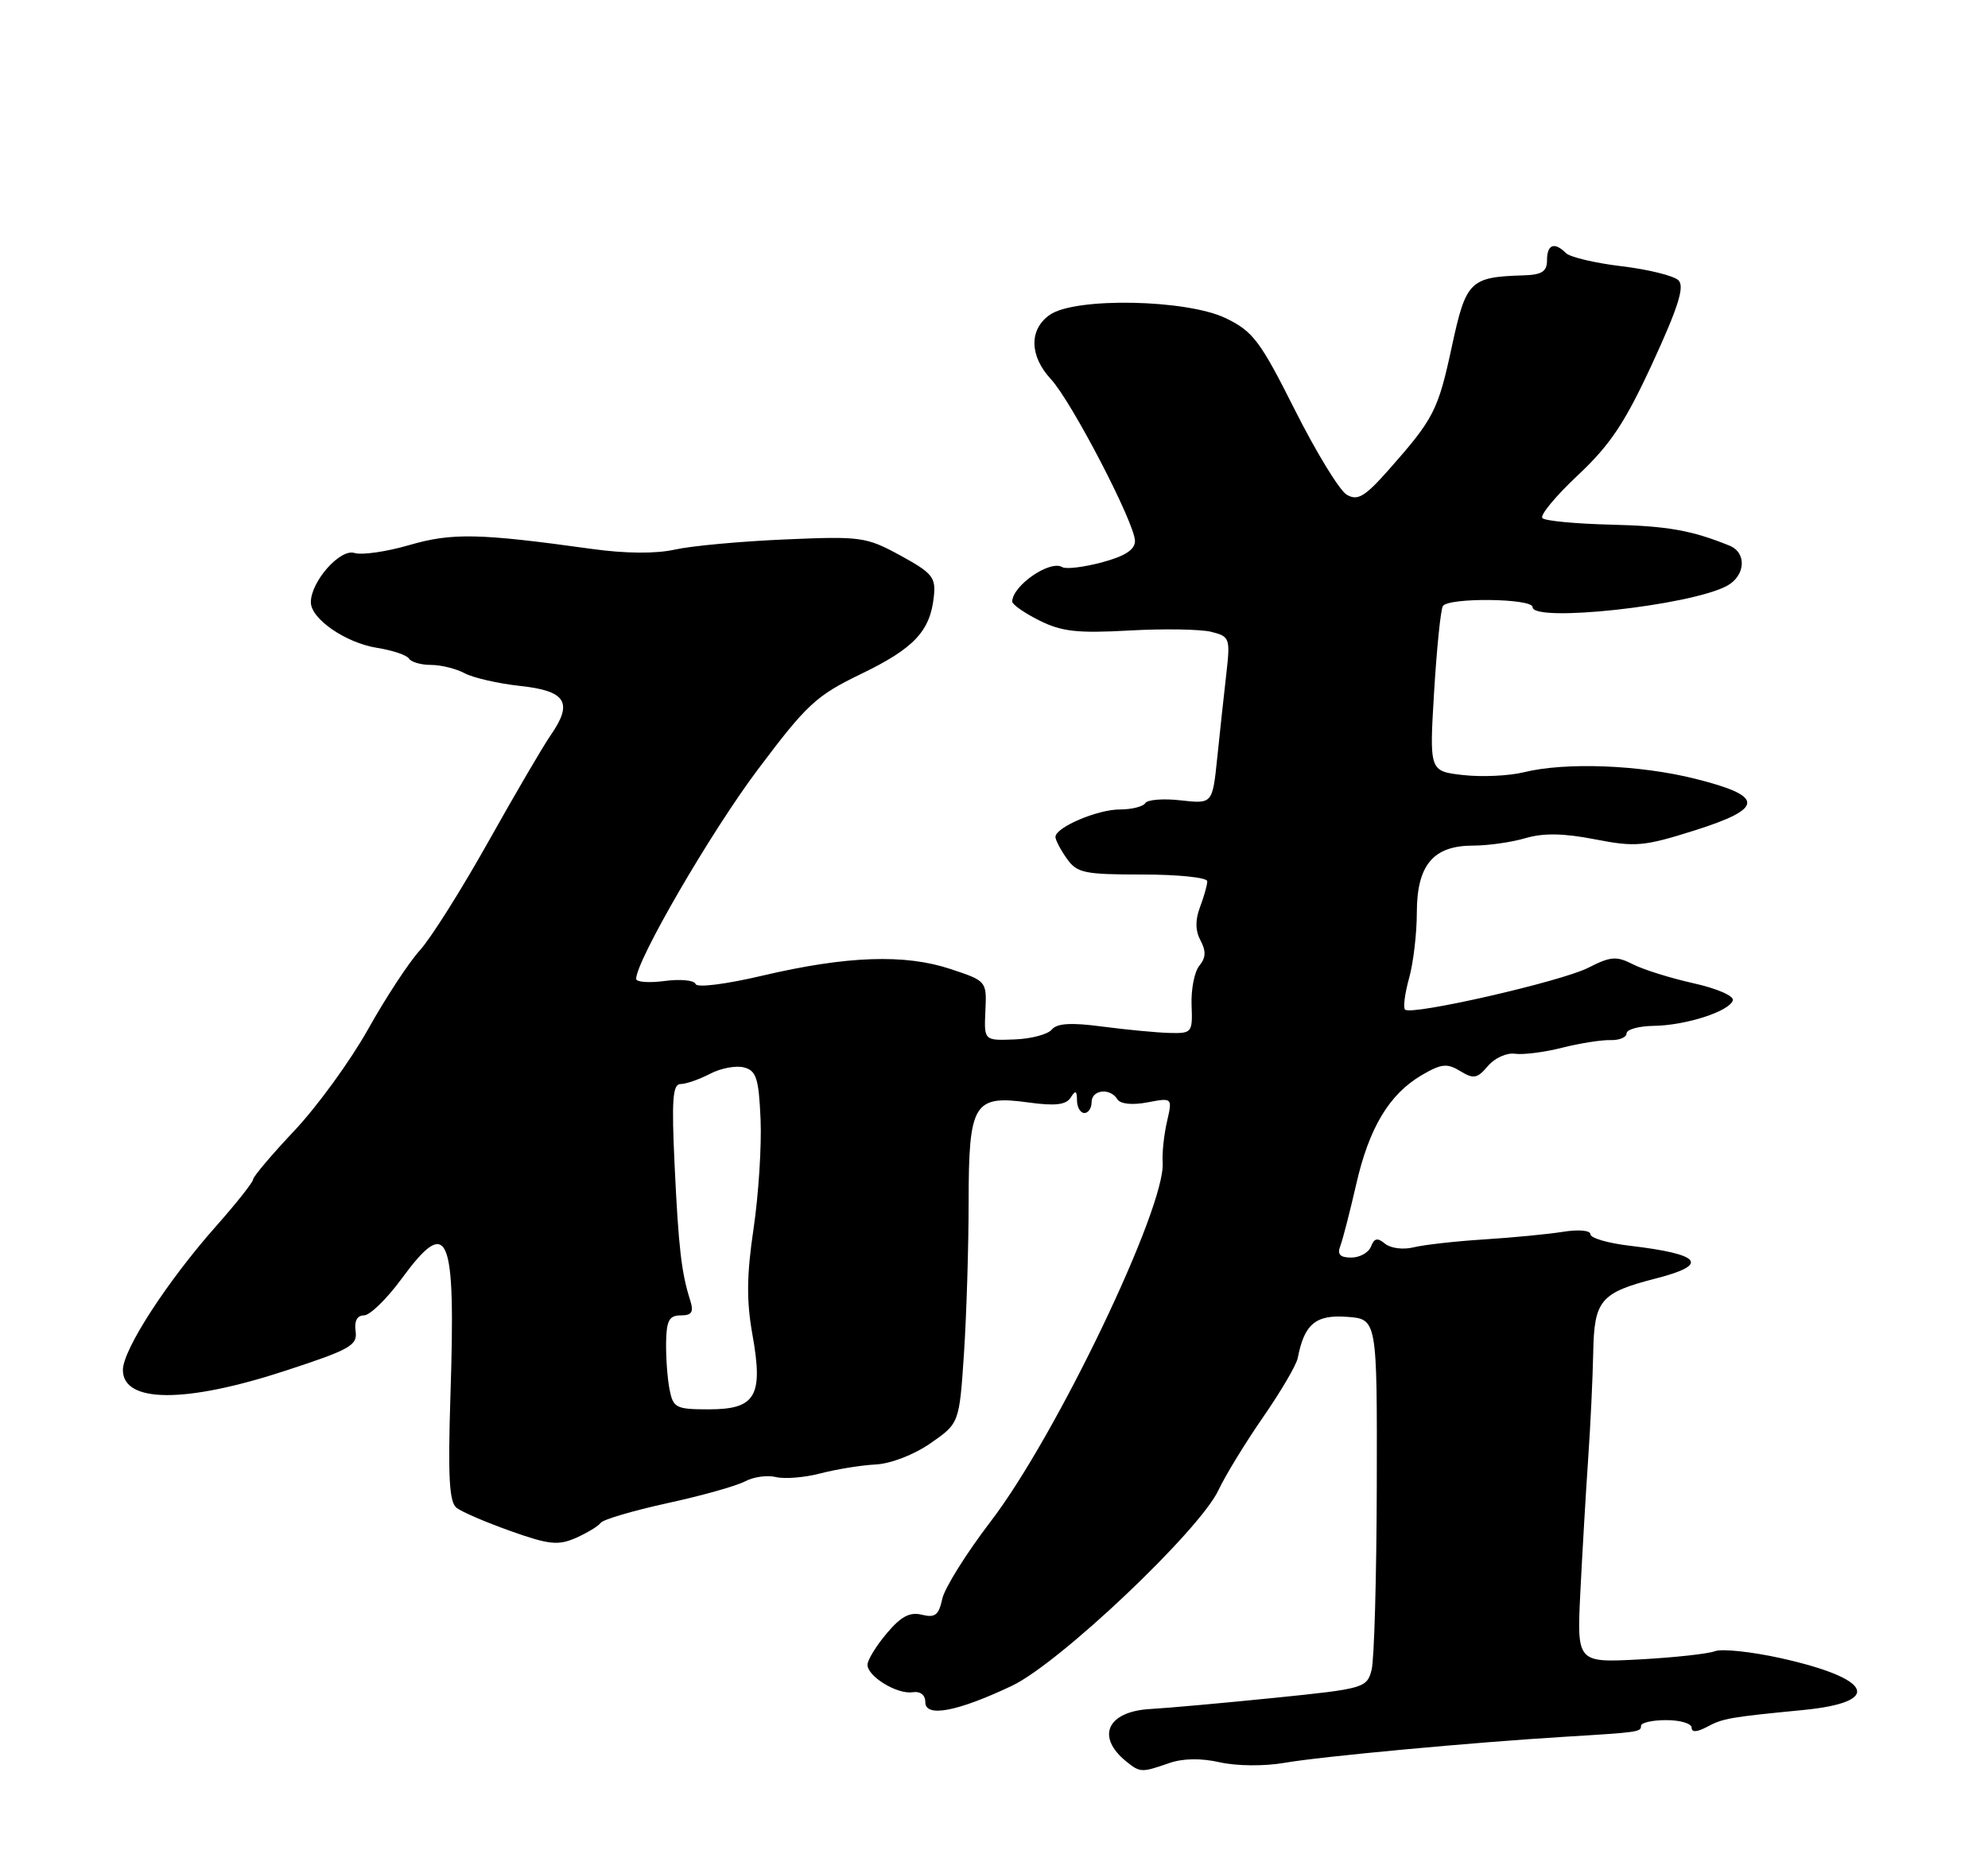<?xml version="1.0" encoding="UTF-8" standalone="no"?>
<!DOCTYPE svg PUBLIC "-//W3C//DTD SVG 1.1//EN" "http://www.w3.org/Graphics/SVG/1.1/DTD/svg11.dtd" >
<svg xmlns="http://www.w3.org/2000/svg" xmlns:xlink="http://www.w3.org/1999/xlink" version="1.1" viewBox="0 0 275 256">
 <g >
 <path fill="currentColor"
d=" M 161.69 243.96 C 163.62 243.28 166.12 243.24 168.76 243.84 C 171.11 244.36 174.91 244.39 177.68 243.91 C 182.61 243.04 203.93 241.06 216.50 240.30 C 226.72 239.68 227.00 239.64 227.00 238.79 C 227.00 238.35 228.57 238.00 230.50 238.00 C 232.43 238.00 234.00 238.47 234.00 239.04 C 234.00 239.71 234.73 239.68 236.14 238.93 C 238.33 237.75 239.27 237.59 249.44 236.60 C 260.49 235.52 259.09 232.27 246.35 229.43 C 242.29 228.53 238.20 228.10 237.24 228.46 C 236.28 228.83 231.59 229.34 226.81 229.60 C 218.13 230.06 218.13 230.06 218.61 220.28 C 218.88 214.90 219.36 206.68 219.68 202.00 C 220.01 197.32 220.32 190.65 220.39 187.17 C 220.52 179.87 221.38 178.86 229.10 176.88 C 236.54 174.97 235.37 173.53 225.41 172.36 C 222.44 172.01 220.00 171.30 220.00 170.77 C 220.00 170.24 218.38 170.09 216.25 170.43 C 214.19 170.76 209.25 171.24 205.28 171.49 C 201.30 171.74 196.91 172.24 195.51 172.59 C 194.11 172.94 192.36 172.71 191.60 172.09 C 190.55 171.21 190.10 171.31 189.65 172.47 C 189.33 173.31 188.10 174.00 186.92 174.00 C 185.36 174.00 184.95 173.56 185.41 172.38 C 185.75 171.48 186.73 167.68 187.59 163.92 C 189.38 156.04 192.17 151.39 196.68 148.75 C 199.39 147.17 200.18 147.09 202.00 148.20 C 203.85 149.33 204.35 149.23 205.82 147.50 C 206.74 146.40 208.43 145.63 209.57 145.80 C 210.71 145.96 213.63 145.59 216.07 144.97 C 218.51 144.35 221.51 143.88 222.75 143.91 C 223.99 143.95 225.00 143.53 225.00 142.99 C 225.00 142.44 226.69 141.97 228.75 141.94 C 233.20 141.88 239.21 139.94 239.70 138.42 C 239.90 137.81 237.52 136.77 234.28 136.05 C 231.10 135.34 227.32 134.16 225.88 133.42 C 223.61 132.26 222.79 132.32 219.71 133.90 C 215.95 135.81 195.22 140.55 194.36 139.69 C 194.08 139.41 194.33 137.46 194.92 135.34 C 195.51 133.23 195.99 129.14 195.99 126.25 C 196.00 119.69 198.26 117.00 203.76 117.00 C 205.82 117.00 209.09 116.54 211.01 115.97 C 213.49 115.24 216.27 115.28 220.63 116.13 C 226.23 117.22 227.40 117.11 234.38 114.91 C 244.10 111.84 244.13 110.16 234.49 107.75 C 226.81 105.82 216.55 105.43 210.80 106.85 C 208.77 107.35 204.99 107.53 202.41 107.24 C 197.72 106.71 197.72 106.71 198.38 95.72 C 198.75 89.67 199.29 84.34 199.59 83.86 C 200.33 82.65 212.00 82.78 212.00 84.00 C 212.00 86.17 233.77 83.80 238.87 81.07 C 241.45 79.69 241.67 76.48 239.25 75.50 C 234.00 73.37 230.68 72.78 222.77 72.59 C 217.97 72.47 213.73 72.07 213.36 71.69 C 212.98 71.31 215.19 68.64 218.27 65.75 C 222.77 61.52 224.78 58.50 228.60 50.22 C 232.15 42.51 233.05 39.65 232.19 38.79 C 231.56 38.16 228.03 37.28 224.34 36.84 C 220.65 36.40 217.18 35.58 216.62 35.02 C 215.03 33.43 214.00 33.81 214.00 36.00 C 214.00 37.57 213.30 38.02 210.75 38.10 C 203.32 38.33 202.80 38.85 200.84 47.92 C 198.93 56.80 198.35 57.93 192.10 65.00 C 188.79 68.74 187.81 69.32 186.31 68.46 C 185.31 67.89 182.09 62.62 179.13 56.74 C 174.33 47.18 173.33 45.85 169.57 44.03 C 164.15 41.41 148.72 41.11 145.22 43.56 C 142.33 45.58 142.39 49.24 145.37 52.46 C 148.24 55.55 157.00 72.42 157.00 74.85 C 157.00 76.06 155.63 76.95 152.43 77.81 C 149.91 78.48 147.45 78.78 146.95 78.47 C 145.27 77.43 140.06 81.01 140.02 83.23 C 140.01 83.63 141.69 84.81 143.75 85.84 C 146.84 87.39 149.02 87.64 156.19 87.24 C 160.98 86.97 166.09 87.06 167.55 87.42 C 170.12 88.07 170.20 88.29 169.63 93.30 C 169.30 96.16 168.74 101.36 168.38 104.86 C 167.72 111.23 167.72 111.23 163.34 110.74 C 160.94 110.46 158.72 110.64 158.43 111.12 C 158.13 111.60 156.54 112.00 154.89 112.00 C 151.80 112.00 146.00 114.48 146.00 115.80 C 146.00 116.22 146.70 117.56 147.56 118.78 C 148.97 120.79 149.95 121.00 158.06 121.00 C 162.98 121.00 167.00 121.42 167.00 121.93 C 167.00 122.45 166.55 124.05 166.00 125.50 C 165.32 127.30 165.34 128.77 166.07 130.13 C 166.85 131.59 166.81 132.52 165.91 133.61 C 165.23 134.43 164.75 136.87 164.83 139.05 C 164.98 142.89 164.89 143.00 161.74 142.92 C 159.96 142.87 155.80 142.47 152.50 142.04 C 148.18 141.46 146.22 141.58 145.50 142.45 C 144.95 143.12 142.62 143.74 140.31 143.82 C 136.12 143.98 136.12 143.98 136.31 139.86 C 136.50 135.76 136.48 135.73 131.50 134.08 C 125.18 131.97 117.13 132.26 105.52 134.98 C 100.39 136.19 96.40 136.69 96.22 136.15 C 96.04 135.63 94.12 135.44 91.95 135.73 C 89.78 136.02 88.00 135.89 88.00 135.44 C 88.00 132.92 98.33 115.13 104.79 106.53 C 111.61 97.44 112.88 96.26 119.15 93.23 C 126.45 89.70 128.68 87.32 129.18 82.53 C 129.47 79.88 128.96 79.27 124.55 76.86 C 119.82 74.28 119.11 74.18 108.55 74.64 C 102.47 74.90 95.64 75.53 93.36 76.04 C 90.73 76.63 86.54 76.60 81.86 75.95 C 66.26 73.78 62.53 73.70 56.61 75.42 C 53.45 76.34 50.04 76.83 49.03 76.51 C 47.05 75.88 43.00 80.46 43.00 83.33 C 43.00 85.63 47.82 88.95 52.17 89.64 C 54.30 89.98 56.29 90.65 56.58 91.13 C 56.88 91.61 58.25 92.00 59.62 92.00 C 61.00 92.00 63.10 92.52 64.29 93.16 C 65.48 93.79 68.93 94.58 71.96 94.91 C 78.30 95.59 79.31 97.20 76.19 101.70 C 75.12 103.24 71.23 109.90 67.53 116.50 C 63.83 123.10 59.58 129.85 58.07 131.50 C 56.57 133.15 53.35 138.05 50.92 142.40 C 48.49 146.74 43.92 153.04 40.76 156.40 C 37.60 159.75 35.01 162.81 35.01 163.19 C 35.00 163.57 32.69 166.50 29.86 169.69 C 23.10 177.33 17.00 186.75 17.00 189.55 C 17.00 194.15 25.65 194.19 39.50 189.65 C 48.43 186.73 49.47 186.15 49.19 184.19 C 48.99 182.78 49.40 182.00 50.35 182.00 C 51.16 182.00 53.48 179.75 55.50 177.00 C 62.06 168.06 63.05 170.38 62.31 193.06 C 61.95 204.43 62.14 207.85 63.17 208.64 C 63.90 209.20 67.27 210.65 70.66 211.85 C 75.94 213.73 77.22 213.86 79.66 212.79 C 81.22 212.10 82.77 211.16 83.10 210.70 C 83.43 210.24 87.58 209.02 92.32 207.98 C 97.07 206.95 101.90 205.59 103.07 204.96 C 104.23 204.34 106.16 204.07 107.34 204.37 C 108.53 204.66 111.30 204.44 113.50 203.86 C 115.70 203.29 119.13 202.73 121.12 202.63 C 123.20 202.53 126.44 201.28 128.72 199.69 C 132.70 196.93 132.70 196.93 133.35 187.22 C 133.70 181.87 133.99 172.47 133.99 166.32 C 134.00 152.63 134.68 151.49 142.27 152.54 C 145.97 153.05 147.47 152.87 148.11 151.86 C 148.78 150.80 148.97 150.88 148.98 152.25 C 148.99 153.21 149.45 154.00 150.00 154.00 C 150.55 154.00 151.00 153.32 151.00 152.50 C 151.00 150.77 153.56 150.47 154.56 152.09 C 154.97 152.75 156.59 152.93 158.71 152.53 C 162.19 151.87 162.19 151.87 161.43 155.19 C 161.01 157.01 160.74 159.56 160.83 160.86 C 161.26 167.04 146.11 198.67 137.05 210.50 C 133.68 214.90 130.66 219.73 130.34 221.24 C 129.86 223.47 129.34 223.87 127.53 223.42 C 125.86 223.00 124.63 223.65 122.65 226.01 C 121.19 227.74 120.00 229.69 120.00 230.34 C 120.00 231.96 124.11 234.47 126.25 234.14 C 127.31 233.98 128.00 234.52 128.00 235.52 C 128.00 237.67 132.44 236.83 140.00 233.24 C 146.58 230.11 165.96 211.74 168.56 206.16 C 169.50 204.15 172.28 199.61 174.73 196.07 C 177.18 192.53 179.34 188.85 179.52 187.89 C 180.42 183.20 182.00 181.88 186.31 182.20 C 190.50 182.50 190.50 182.50 190.45 205.50 C 190.42 218.15 190.10 229.65 189.73 231.06 C 189.08 233.55 188.69 233.66 176.28 234.92 C 169.25 235.63 161.54 236.33 159.15 236.46 C 153.15 236.79 151.55 240.30 155.83 243.75 C 157.71 245.26 157.92 245.27 161.69 243.96 Z  M 92.62 192.25 C 92.32 190.74 92.11 187.81 92.14 185.75 C 92.19 182.71 92.57 182.00 94.17 182.00 C 95.71 182.00 95.99 181.55 95.47 179.90 C 94.26 176.10 93.86 172.64 93.32 161.25 C 92.89 152.18 93.05 150.00 94.14 149.99 C 94.89 149.99 96.72 149.35 98.21 148.58 C 99.69 147.80 101.81 147.40 102.91 147.69 C 104.62 148.13 104.96 149.19 105.21 154.86 C 105.37 158.51 104.93 165.32 104.24 170.00 C 103.28 176.44 103.25 179.99 104.08 184.64 C 105.61 193.17 104.55 195.00 98.04 195.00 C 93.51 195.00 93.12 194.80 92.62 192.25 Z "/>
</g>
</svg>